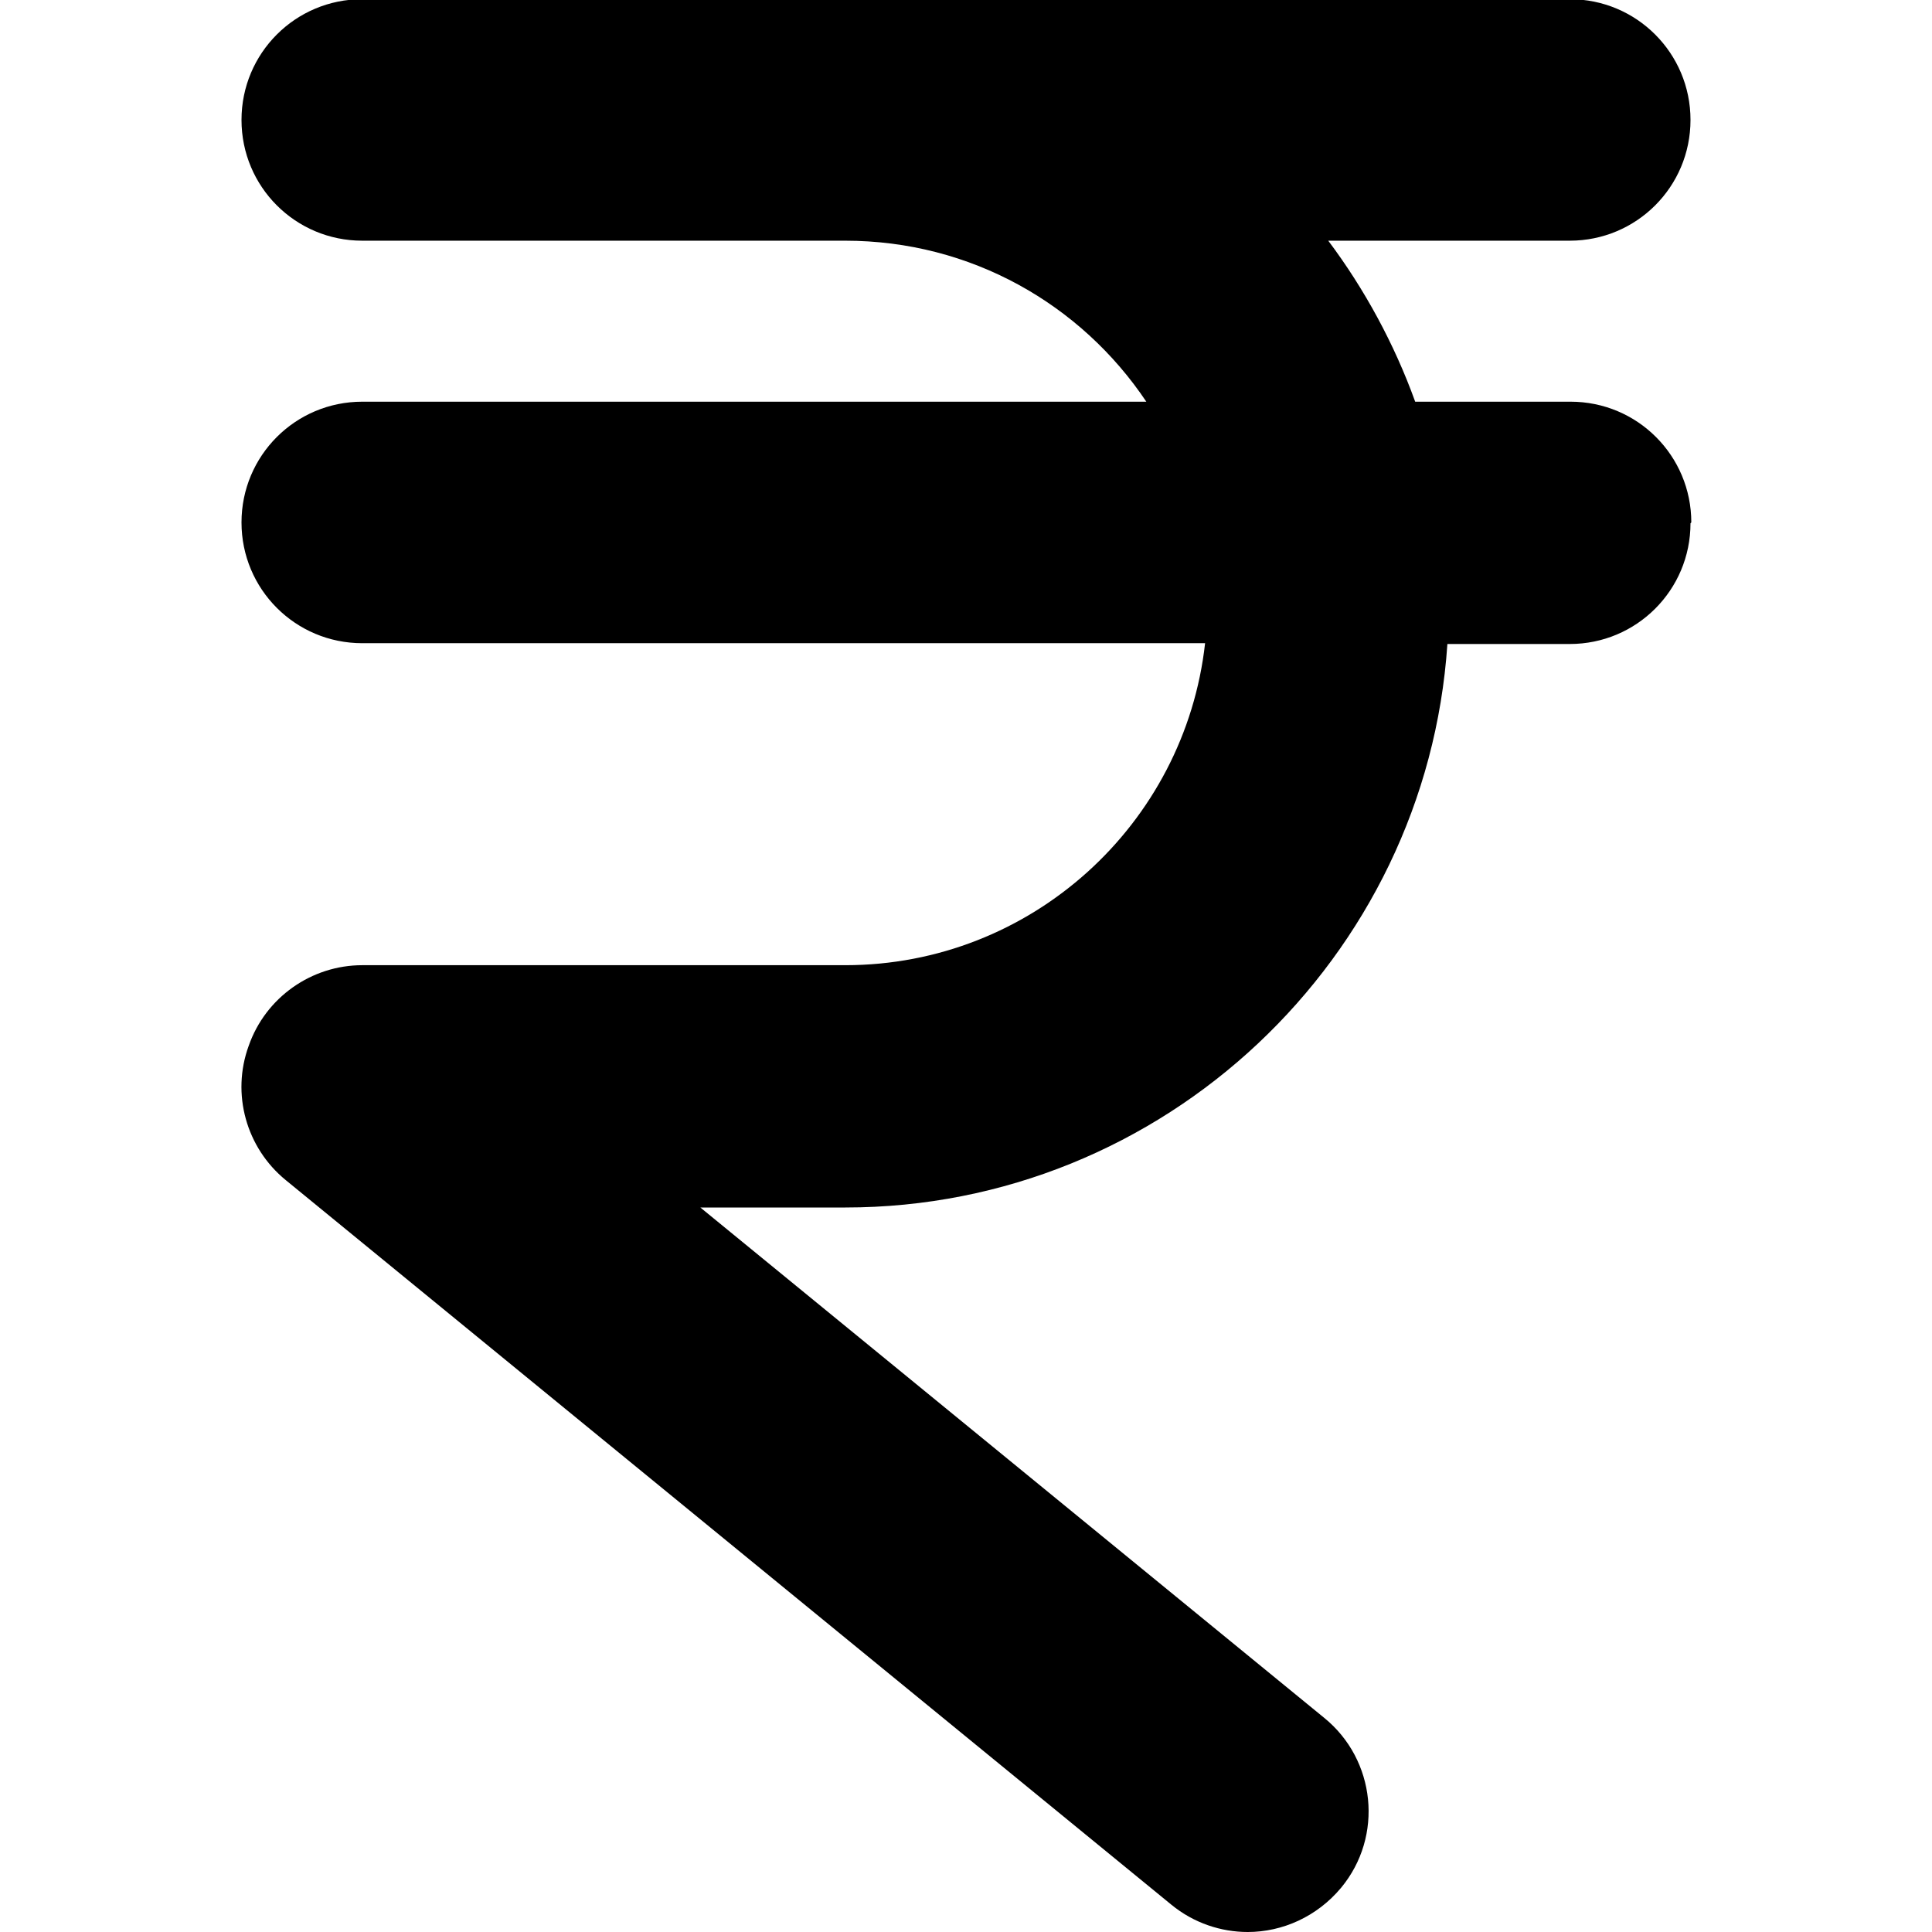 <?xml version="1.0" encoding="UTF-8"?>
<svg xmlns="http://www.w3.org/2000/svg" id="Layer_1" data-name="Layer 1" viewBox="0 0 24 24" width="512" height="512"><path d="M21,6.5c0,.83-.67,1.5-1.5,1.5h-1.52c-.26,3.9-3.52,7-7.48,7h-1.8l7.75,6.34c.64,.52,.74,1.47,.21,2.11-.3,.36-.73,.55-1.16,.55-.33,0-.67-.11-.95-.34L3.55,14.66c-.49-.4-.68-1.07-.46-1.67,.21-.6,.78-1,1.41-1h6c2.31,0,4.22-1.75,4.47-4H4.5c-.83,0-1.5-.67-1.5-1.5s.67-1.5,1.5-1.5H14.24c-.81-1.21-2.18-2-3.74-2H4.5c-.83,0-1.5-.67-1.5-1.5s.67-1.5,1.5-1.5h15c.83,0,1.5,.67,1.5,1.5s-.67,1.5-1.5,1.5h-3c.45,.6,.82,1.28,1.08,2h1.93c.83,0,1.5,.67,1.5,1.5Z"/></svg>

